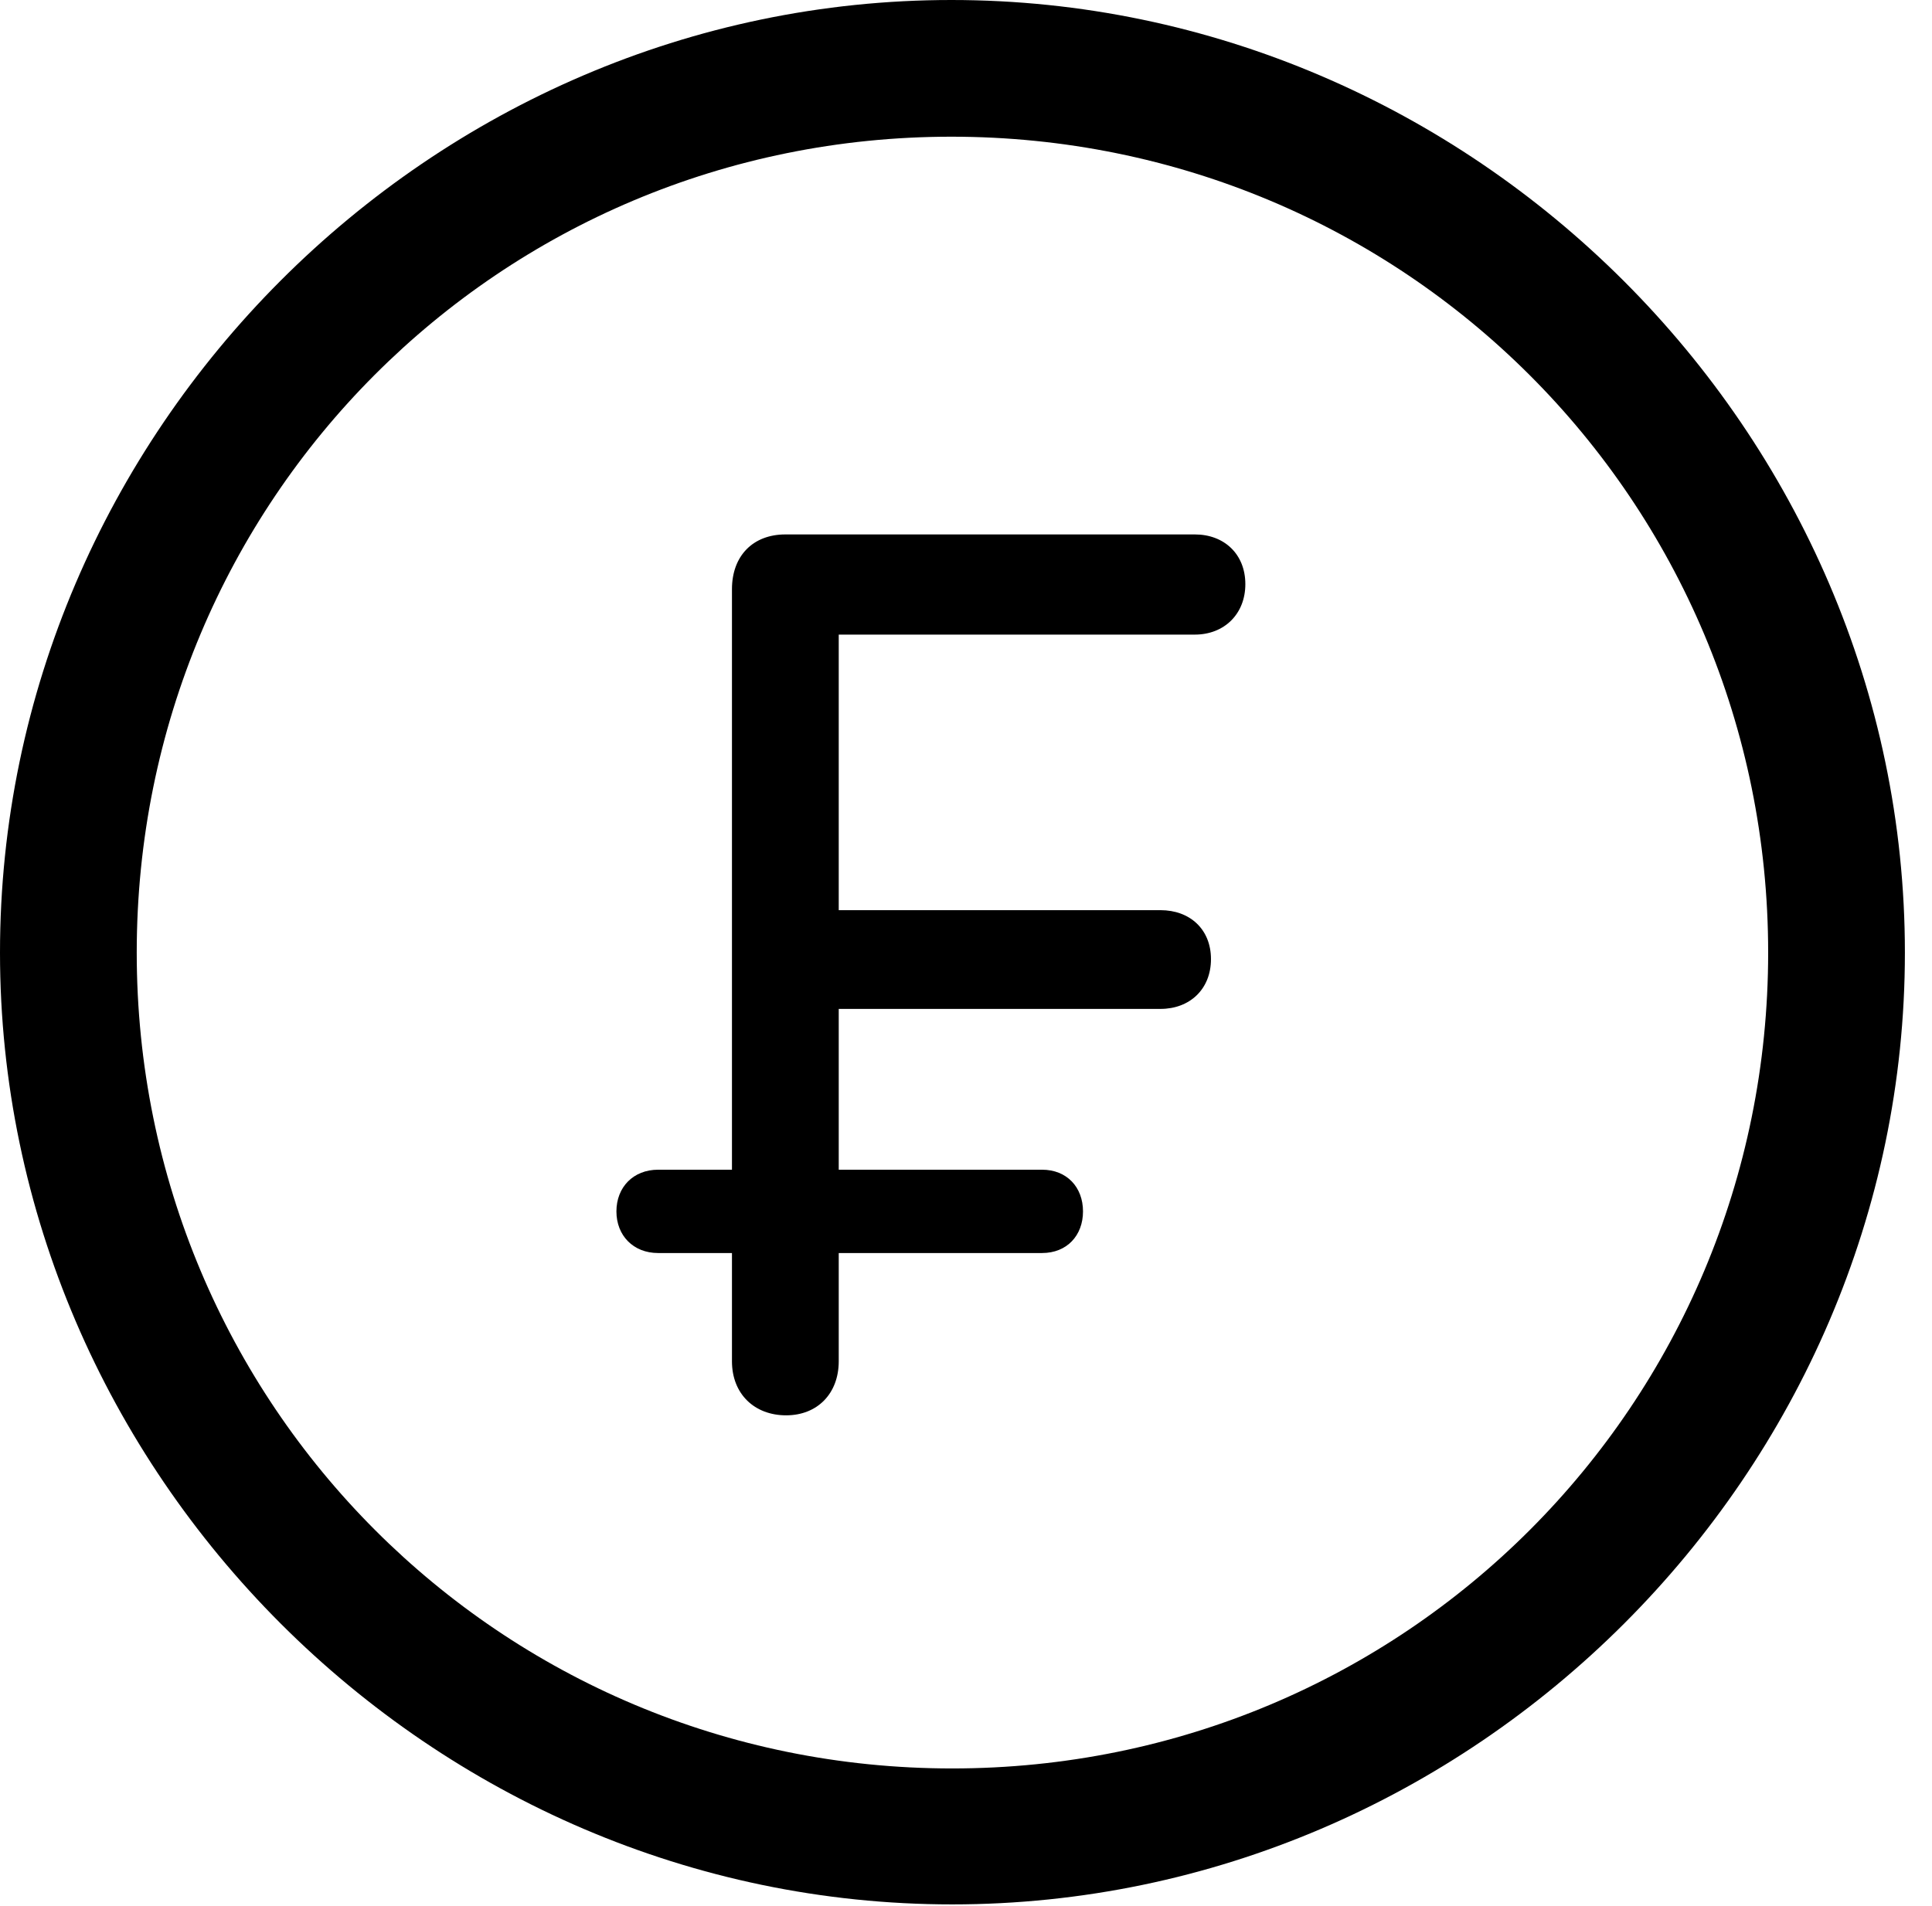 <svg version="1.1" xmlns="http://www.w3.org/2000/svg" xmlns:xlink="http://www.w3.org/1999/xlink" width="25.801" height="25.459" viewBox="0 0 25.801 25.459">
 <g>
  <rect height="25.459" opacity="0" width="25.801" x="0" y="0"/>
  <path d="M12.715 25.439C19.678 25.439 25.439 19.678 25.439 12.725C25.439 5.762 19.668 0 12.705 0C5.752 0 0 5.762 0 12.725C0 19.678 5.762 25.439 12.715 25.439ZM12.715 23.623C6.68 23.623 1.826 18.76 1.826 12.725C1.826 6.68 6.67 1.826 12.705 1.826C18.75 1.826 23.613 6.68 23.613 12.725C23.613 18.76 18.76 23.623 12.715 23.623Z" fill="currentColor"/>
  <path d="M10.498 18.906C10.918 18.906 11.201 18.613 11.201 18.184L11.201 16.738L13.916 16.738C14.248 16.738 14.463 16.504 14.463 16.182C14.463 15.859 14.248 15.625 13.916 15.625L11.201 15.625L11.201 13.477L15.498 13.477C15.889 13.477 16.172 13.213 16.172 12.812C16.172 12.412 15.889 12.158 15.498 12.158L11.201 12.158L11.201 8.477L15.957 8.477C16.348 8.477 16.631 8.203 16.631 7.803C16.631 7.402 16.348 7.139 15.957 7.139L10.488 7.139C10.059 7.139 9.775 7.422 9.775 7.871L9.775 15.625L8.789 15.625C8.457 15.625 8.232 15.859 8.232 16.182C8.232 16.504 8.457 16.738 8.789 16.738L9.775 16.738L9.775 18.184C9.775 18.623 10.078 18.906 10.498 18.906Z" fill="currentColor"/>
 </g>
</svg>
